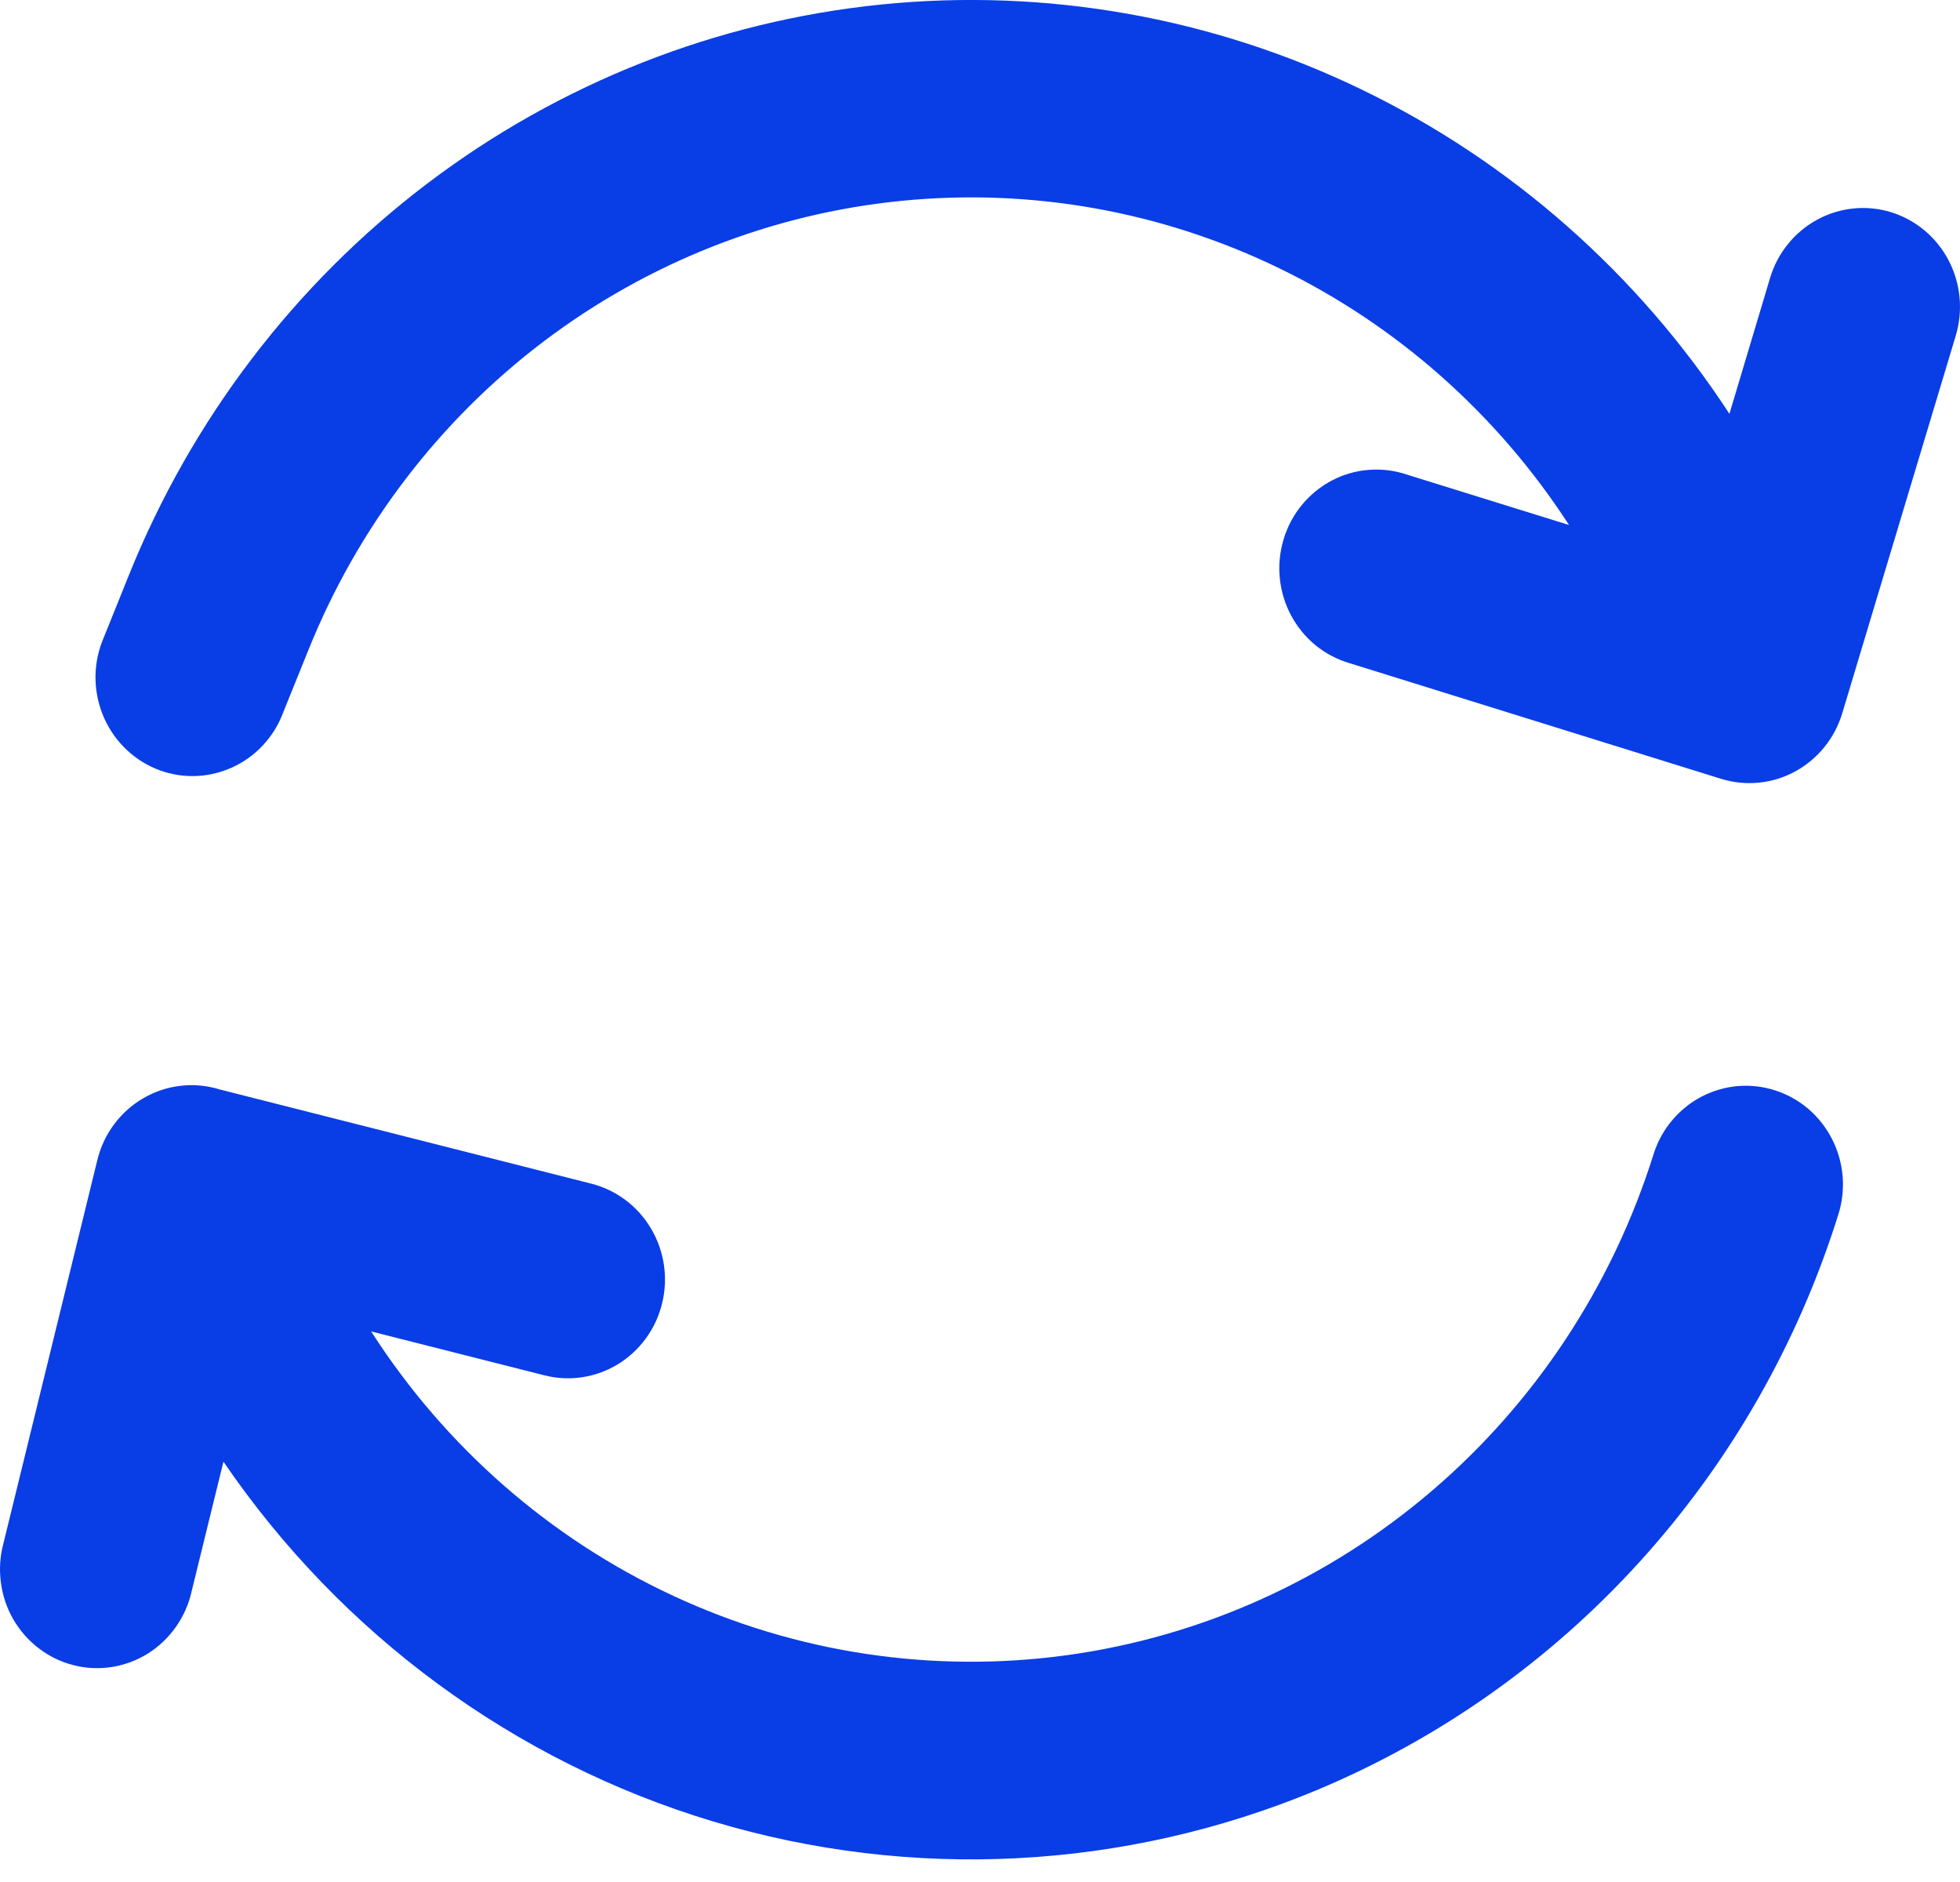 <svg width="25" height="24" viewBox="0 0 25 24" fill="none" xmlns="http://www.w3.org/2000/svg">
<path d="M22.059 5.277L22.578 3.543C22.674 3.224 22.891 2.957 23.181 2.8C23.471 2.643 23.81 2.61 24.124 2.707C24.438 2.805 24.701 3.026 24.855 3.321C25.009 3.615 25.042 3.961 24.946 4.28L23.498 9.096C23.402 9.415 23.185 9.682 22.896 9.839C22.606 9.996 22.267 10.029 21.953 9.932L17.22 8.459C17.061 8.413 16.913 8.336 16.784 8.232C16.655 8.127 16.548 7.997 16.469 7.85C16.39 7.703 16.341 7.541 16.324 7.374C16.307 7.207 16.324 7.039 16.372 6.879C16.42 6.718 16.499 6.569 16.605 6.44C16.71 6.312 16.84 6.206 16.987 6.128C17.133 6.051 17.293 6.005 17.458 5.992C17.622 5.979 17.787 5.999 17.944 6.052L20.013 6.695C19.098 5.283 17.822 4.152 16.323 3.424C14.823 2.695 13.156 2.397 11.502 2.561C9.849 2.724 8.27 3.344 6.936 4.353C5.603 5.362 4.565 6.722 3.935 8.286L3.613 9.083C3.555 9.241 3.466 9.384 3.352 9.506C3.238 9.628 3.101 9.725 2.949 9.792C2.797 9.859 2.634 9.895 2.469 9.897C2.303 9.899 2.139 9.867 1.986 9.803C1.833 9.739 1.695 9.645 1.578 9.525C1.461 9.406 1.37 9.264 1.308 9.108C1.246 8.952 1.216 8.785 1.218 8.617C1.221 8.449 1.257 8.283 1.324 8.129L1.645 7.332C2.445 5.347 3.761 3.621 5.452 2.339C7.144 1.057 9.146 0.269 11.245 0.057C13.343 -0.154 15.459 0.22 17.364 1.14C19.269 2.06 20.892 3.49 22.059 5.277ZM2.85 18.64L2.445 20.29C2.409 20.454 2.341 20.609 2.245 20.745C2.149 20.882 2.027 20.998 1.887 21.086C1.747 21.174 1.59 21.232 1.427 21.258C1.264 21.284 1.098 21.276 0.938 21.235C0.778 21.195 0.628 21.122 0.496 21.021C0.364 20.921 0.253 20.794 0.169 20.65C0.086 20.505 0.032 20.345 0.011 20.178C-0.011 20.012 0 19.843 0.044 19.681L1.241 14.796C1.281 14.629 1.354 14.473 1.456 14.337C1.558 14.2 1.686 14.086 1.833 14.002C1.979 13.918 2.141 13.864 2.309 13.846C2.476 13.827 2.645 13.844 2.806 13.894L7.544 15.095C7.862 15.176 8.136 15.382 8.305 15.669C8.474 15.955 8.525 16.298 8.445 16.622C8.366 16.946 8.163 17.225 7.882 17.397C7.6 17.569 7.263 17.62 6.945 17.539L4.734 16.979C5.679 18.451 7.015 19.62 8.586 20.35C10.158 21.081 11.9 21.343 13.613 21.107C15.325 20.871 16.936 20.146 18.259 19.016C19.583 17.886 20.564 16.397 21.09 14.723C21.139 14.565 21.218 14.419 21.323 14.293C21.428 14.166 21.557 14.062 21.701 13.986C21.846 13.911 22.003 13.864 22.165 13.85C22.327 13.837 22.49 13.855 22.645 13.906C22.8 13.956 22.944 14.037 23.068 14.143C23.192 14.25 23.294 14.381 23.369 14.528C23.444 14.675 23.489 14.835 23.503 15C23.516 15.165 23.498 15.331 23.448 15.488C22.933 17.133 22.07 18.642 20.92 19.91C19.77 21.179 18.36 22.175 16.791 22.83C14.345 23.849 11.631 23.989 9.096 23.228C6.562 22.466 4.358 20.848 2.85 18.64Z" fill="#093DE6"/>
</svg>
